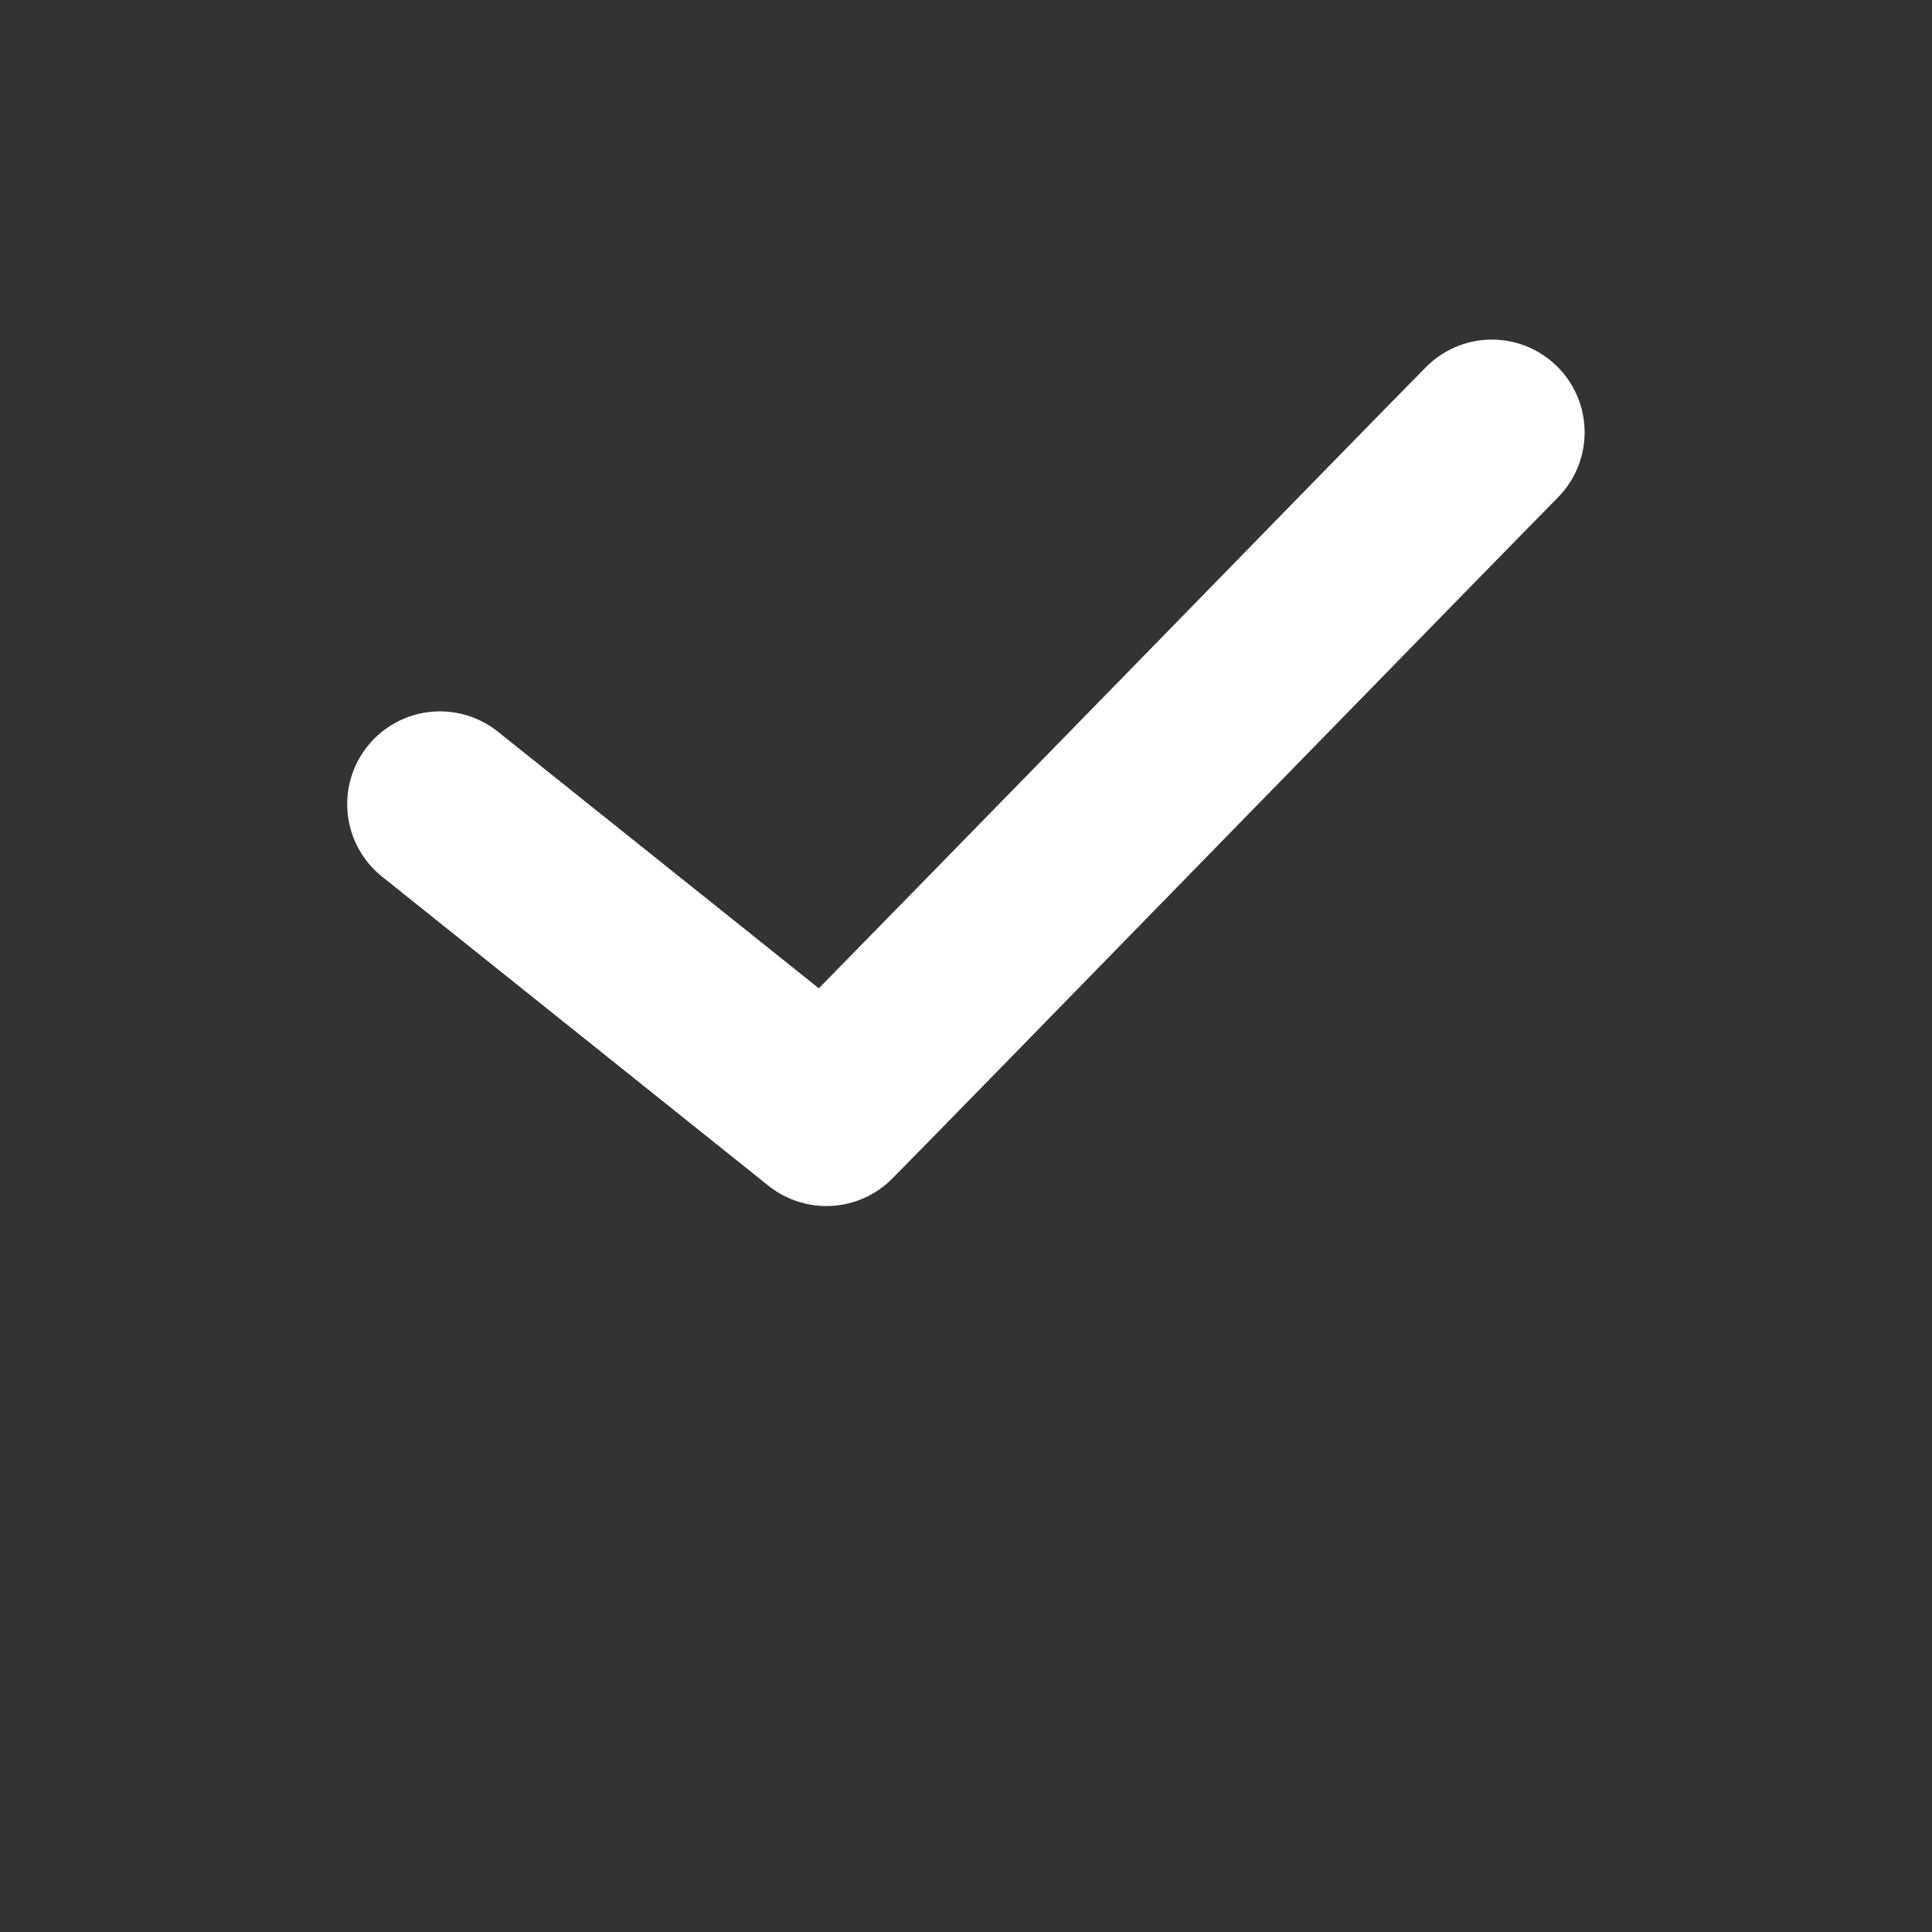 <?xml version="1.0" encoding="UTF-8"?>
<svg fill="#ffffff" width="700pt" height="700pt" version="1.1" viewBox="0 0 700 700" xmlns="http://www.w3.org/2000/svg" xmlns:xlink="http://www.w3.org/1999/xlink">
  <rect x="0" y="0" width="700" height="700" fill="#333333" stroke="none"/>
  <path d="m539.57 123.05c-8.727 0.258-17.012 3.894-23.098 10.152-7.578 7.582-63.176 64.574-120.57 123.38-47.367 48.52-81.676 83.582-99.227 101.5l-116.2-92.926c-6.961-5.594-15.859-8.188-24.734-7.215-8.875 0.977-17 5.445-22.578 12.418-5.578 6.973-8.152 15.875-7.156 24.75 0.996 8.871 5.481 16.984 12.469 22.547l140 112c6.477 5.16 14.633 7.746 22.902 7.262 8.266-0.484 16.066-4.004 21.895-9.887 7.578-7.578 63.176-64.574 120.57-123.38 57.398-58.801 116.61-119.41 120.23-123.02 6.469-6.348 10.098-15.035 10.07-24.098-0.031-9.059-3.719-17.723-10.227-24.027-6.508-6.305-15.285-9.711-24.344-9.453z"/>
</svg>
